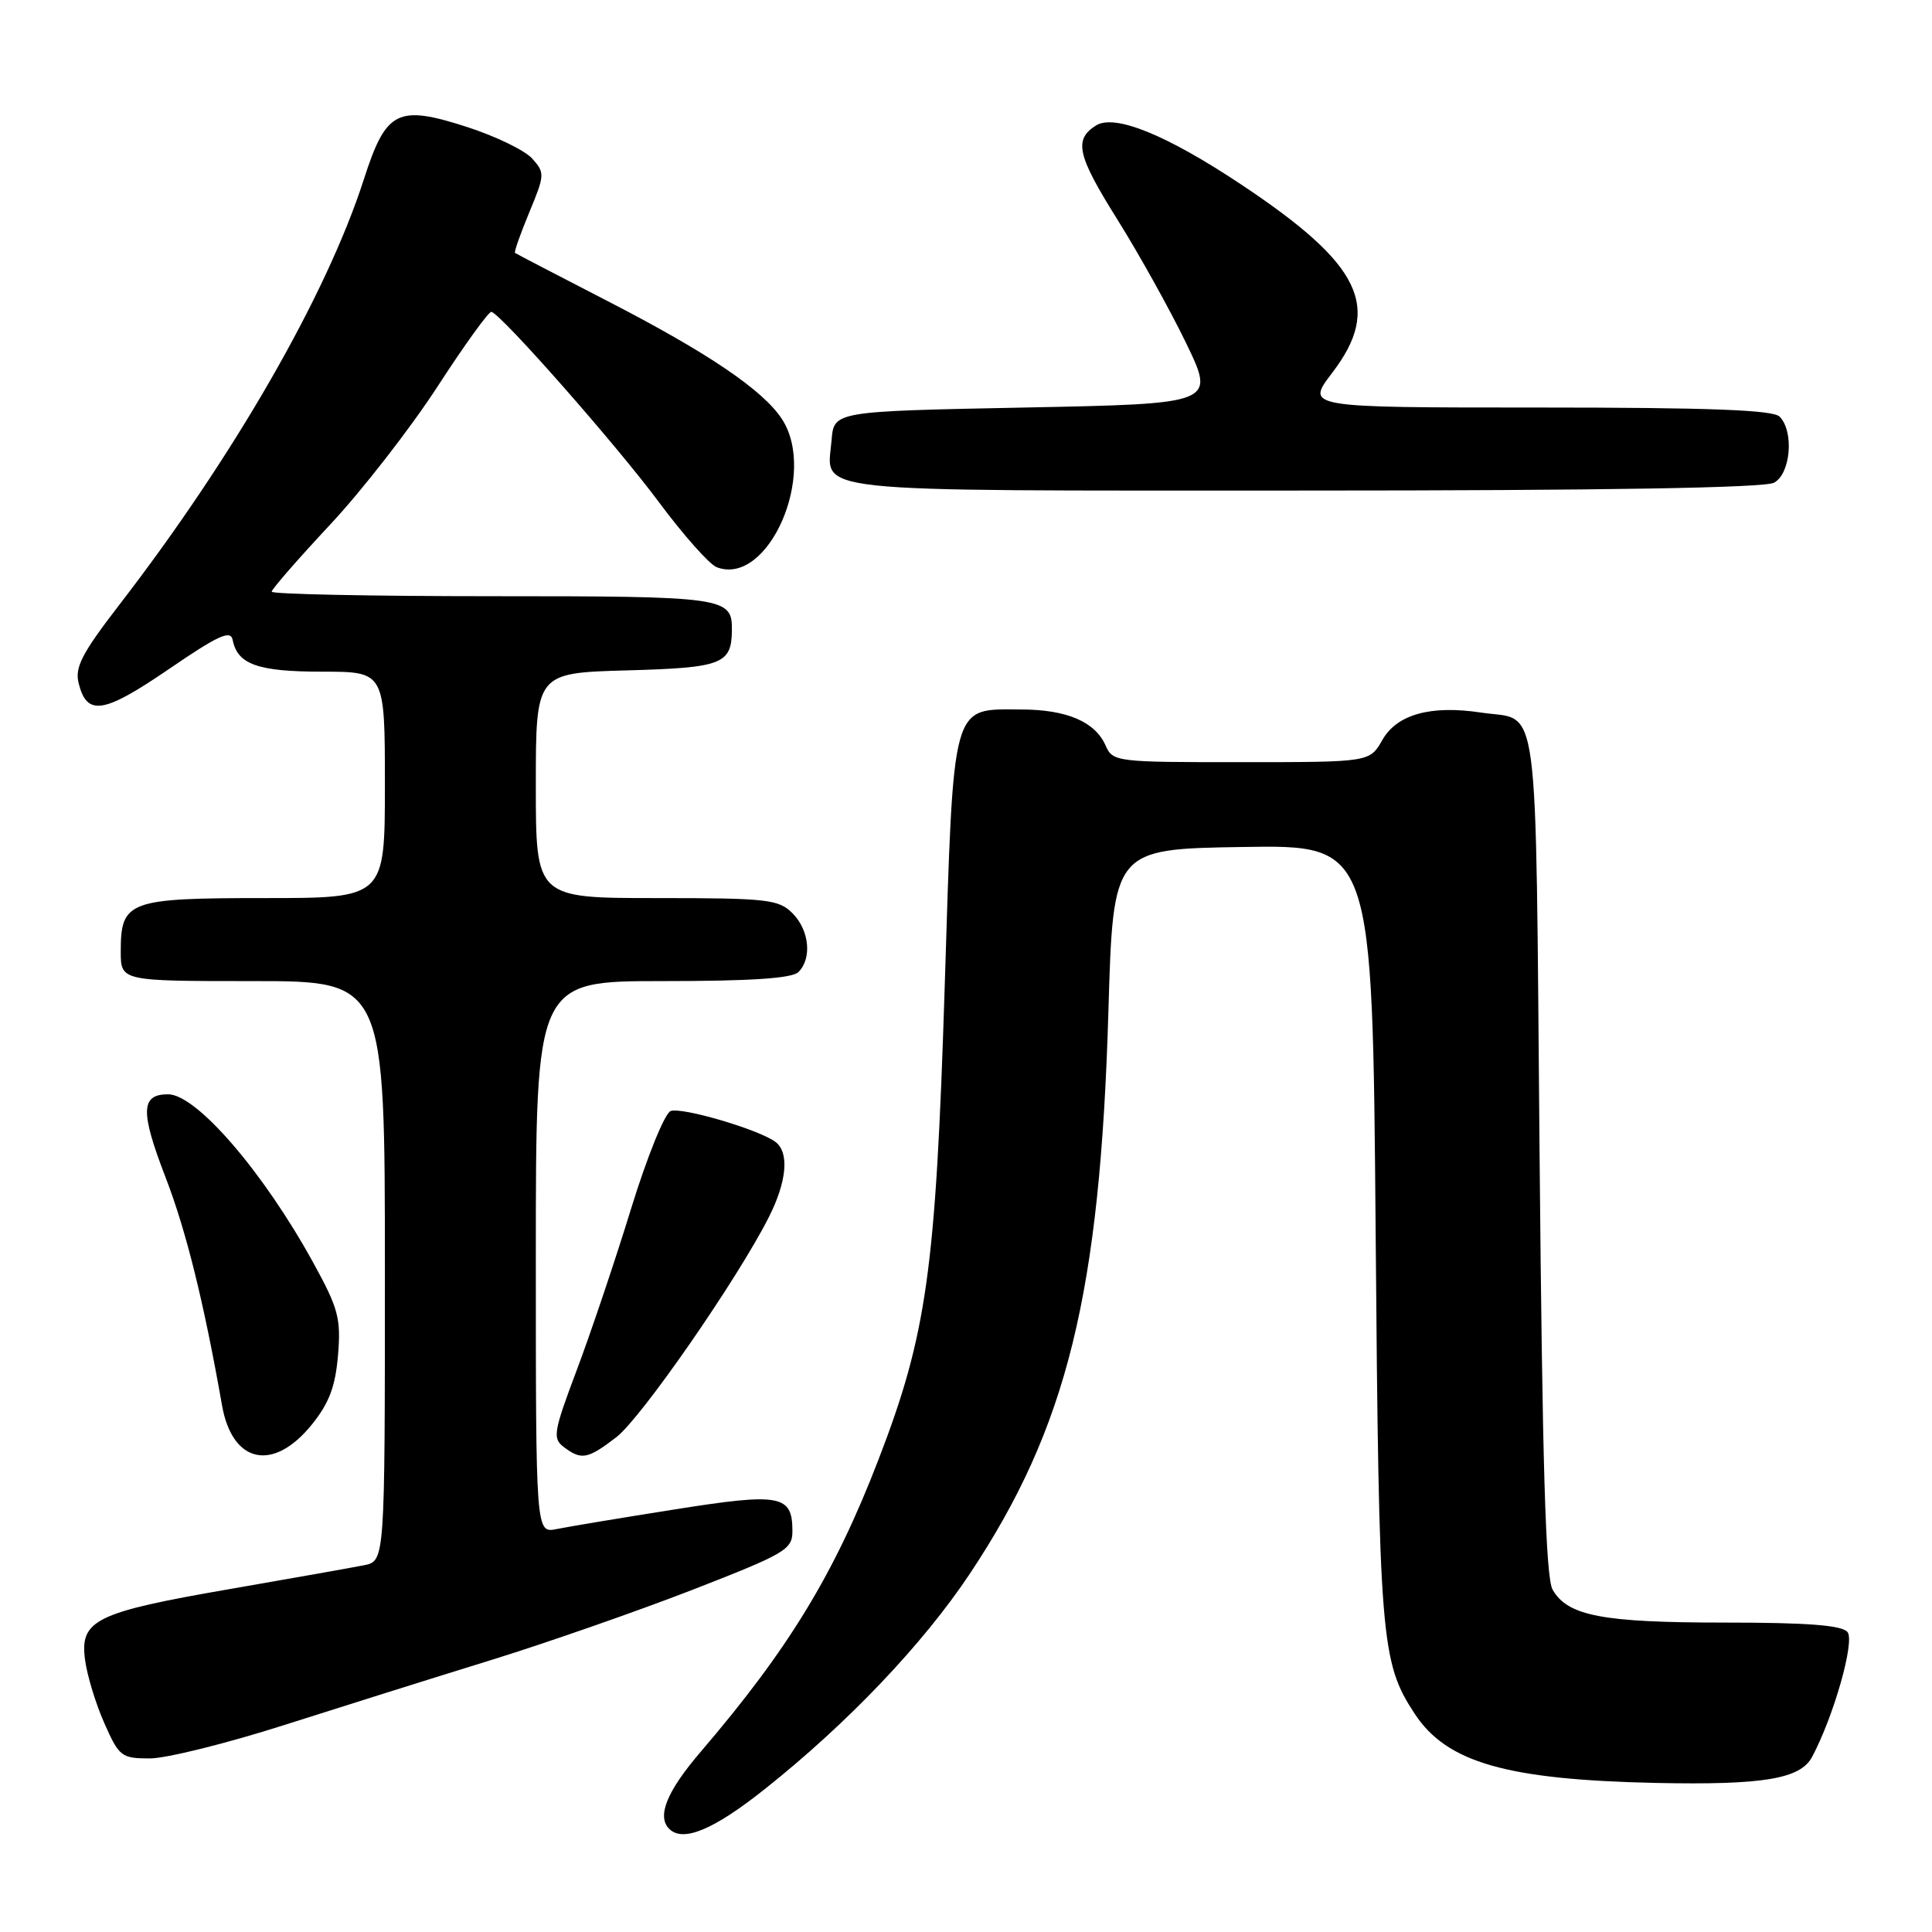 <?xml version="1.0" encoding="UTF-8" standalone="no"?>
<!DOCTYPE svg PUBLIC "-//W3C//DTD SVG 1.1//EN" "http://www.w3.org/Graphics/SVG/1.1/DTD/svg11.dtd" >
<svg xmlns="http://www.w3.org/2000/svg" xmlns:xlink="http://www.w3.org/1999/xlink" version="1.1" viewBox="0 0 256 256">
 <g >
 <path fill="currentColor"
d=" M 101.33 237.07 C 112.31 228.35 122.31 217.84 128.50 208.54 C 141.40 189.16 145.77 171.44 146.87 134.00 C 147.50 112.50 147.50 112.50 164.68 112.23 C 181.86 111.95 181.86 111.95 182.28 163.23 C 182.72 217.26 182.96 220.25 187.46 227.09 C 191.71 233.56 199.65 235.83 219.50 236.25 C 233.61 236.54 238.54 235.72 240.10 232.82 C 242.98 227.43 245.81 217.47 244.80 216.25 C 244.04 215.35 239.52 215.00 228.53 215.00 C 212.33 215.00 207.72 214.12 205.73 210.64 C 204.81 209.05 204.37 194.22 204.00 152.71 C 203.44 90.65 204.10 95.60 196.26 94.42 C 189.59 93.41 185.10 94.65 183.17 98.05 C 181.50 100.99 181.50 100.99 164.49 100.99 C 147.84 101.00 147.45 100.95 146.49 98.77 C 145.10 95.63 141.35 94.03 135.36 94.01 C 125.97 93.99 126.38 92.49 125.17 131.00 C 123.99 168.37 122.80 176.82 116.39 193.44 C 110.56 208.56 104.50 218.51 92.83 232.14 C 88.37 237.34 87.01 240.67 88.67 242.33 C 90.49 244.15 94.54 242.47 101.33 237.07 Z  M 37.65 228.58 C 45.27 226.15 57.58 222.28 65.00 219.99 C 72.42 217.69 84.46 213.49 91.75 210.66 C 104.09 205.86 105.00 205.32 105.00 202.88 C 105.00 198.07 103.43 197.78 89.38 200.01 C 82.29 201.13 75.26 202.30 73.75 202.61 C 71.00 203.16 71.00 203.16 71.00 166.58 C 71.00 130.00 71.00 130.00 87.80 130.00 C 99.53 130.00 104.96 129.64 105.80 128.80 C 107.62 126.98 107.24 123.24 105.00 121.00 C 103.17 119.17 101.67 119.00 87.00 119.00 C 71.00 119.00 71.00 119.00 71.00 104.08 C 71.00 89.17 71.00 89.17 83.04 88.83 C 95.73 88.48 96.95 88.01 96.98 83.45 C 97.02 79.14 96.03 79.00 65.30 79.00 C 49.19 79.00 36.00 78.73 36.00 78.40 C 36.00 78.08 39.49 74.07 43.75 69.51 C 48.01 64.95 54.42 56.70 58.00 51.18 C 61.58 45.66 64.78 41.23 65.12 41.32 C 66.50 41.71 81.72 59.00 87.28 66.50 C 90.55 70.90 94.01 74.80 94.97 75.16 C 101.78 77.76 108.36 62.78 103.60 55.51 C 101.08 51.67 93.78 46.73 80.50 39.89 C 73.90 36.49 68.38 33.62 68.24 33.51 C 68.10 33.40 68.95 30.99 70.13 28.14 C 72.20 23.16 72.21 22.89 70.50 20.99 C 69.51 19.91 65.65 18.04 61.90 16.83 C 52.66 13.85 51.16 14.61 48.22 23.74 C 43.27 39.11 31.00 60.46 15.74 80.23 C 10.86 86.57 9.89 88.43 10.42 90.53 C 11.52 94.92 13.69 94.59 22.33 88.69 C 28.94 84.17 30.56 83.43 30.83 84.80 C 31.47 88.04 34.17 89.00 42.69 89.00 C 51.00 89.00 51.00 89.00 51.00 104.00 C 51.00 119.00 51.00 119.00 35.07 119.00 C 16.99 119.00 16.00 119.37 16.00 126.07 C 16.00 130.00 16.00 130.00 33.50 130.00 C 51.00 130.00 51.00 130.00 51.00 168.42 C 51.00 206.84 51.00 206.84 48.25 207.40 C 46.74 207.70 38.75 209.12 30.50 210.55 C 12.63 213.64 10.56 214.66 11.27 219.94 C 11.54 222.00 12.69 225.78 13.83 228.34 C 15.78 232.76 16.10 233.00 19.85 233.00 C 22.03 233.00 30.04 231.01 37.65 228.58 Z  M 41.32 188.76 C 43.62 185.91 44.44 183.72 44.79 179.56 C 45.19 174.69 44.84 173.37 41.50 167.30 C 34.90 155.28 26.03 145.00 22.27 145.00 C 18.64 145.00 18.57 147.27 21.94 156.01 C 24.66 163.05 27.02 172.58 29.42 186.22 C 30.78 193.93 36.21 195.09 41.32 188.76 Z  M 81.65 190.45 C 84.93 187.95 97.70 169.53 101.87 161.29 C 104.27 156.55 104.61 152.70 102.75 151.31 C 100.57 149.67 90.33 146.66 88.86 147.22 C 88.08 147.52 85.73 153.32 83.63 160.13 C 81.54 166.94 78.30 176.55 76.44 181.50 C 73.33 189.76 73.19 190.60 74.72 191.75 C 77.05 193.50 77.86 193.35 81.65 190.45 Z  M 235.07 63.96 C 237.28 62.78 237.75 57.15 235.80 55.20 C 234.92 54.32 226.42 54.00 203.81 54.00 C 173.01 54.00 173.01 54.00 176.51 49.42 C 183.15 40.72 180.44 35.08 164.50 24.47 C 154.55 17.85 147.71 15.07 145.22 16.63 C 142.25 18.50 142.73 20.59 148.08 29.12 C 150.93 33.68 155.02 41.03 157.16 45.45 C 161.05 53.50 161.05 53.50 135.78 54.00 C 110.50 54.50 110.50 54.50 110.19 58.32 C 109.60 65.42 105.69 65.00 172.69 65.00 C 212.44 65.00 233.79 64.65 235.07 63.96 Z "/>
</g>
</svg>